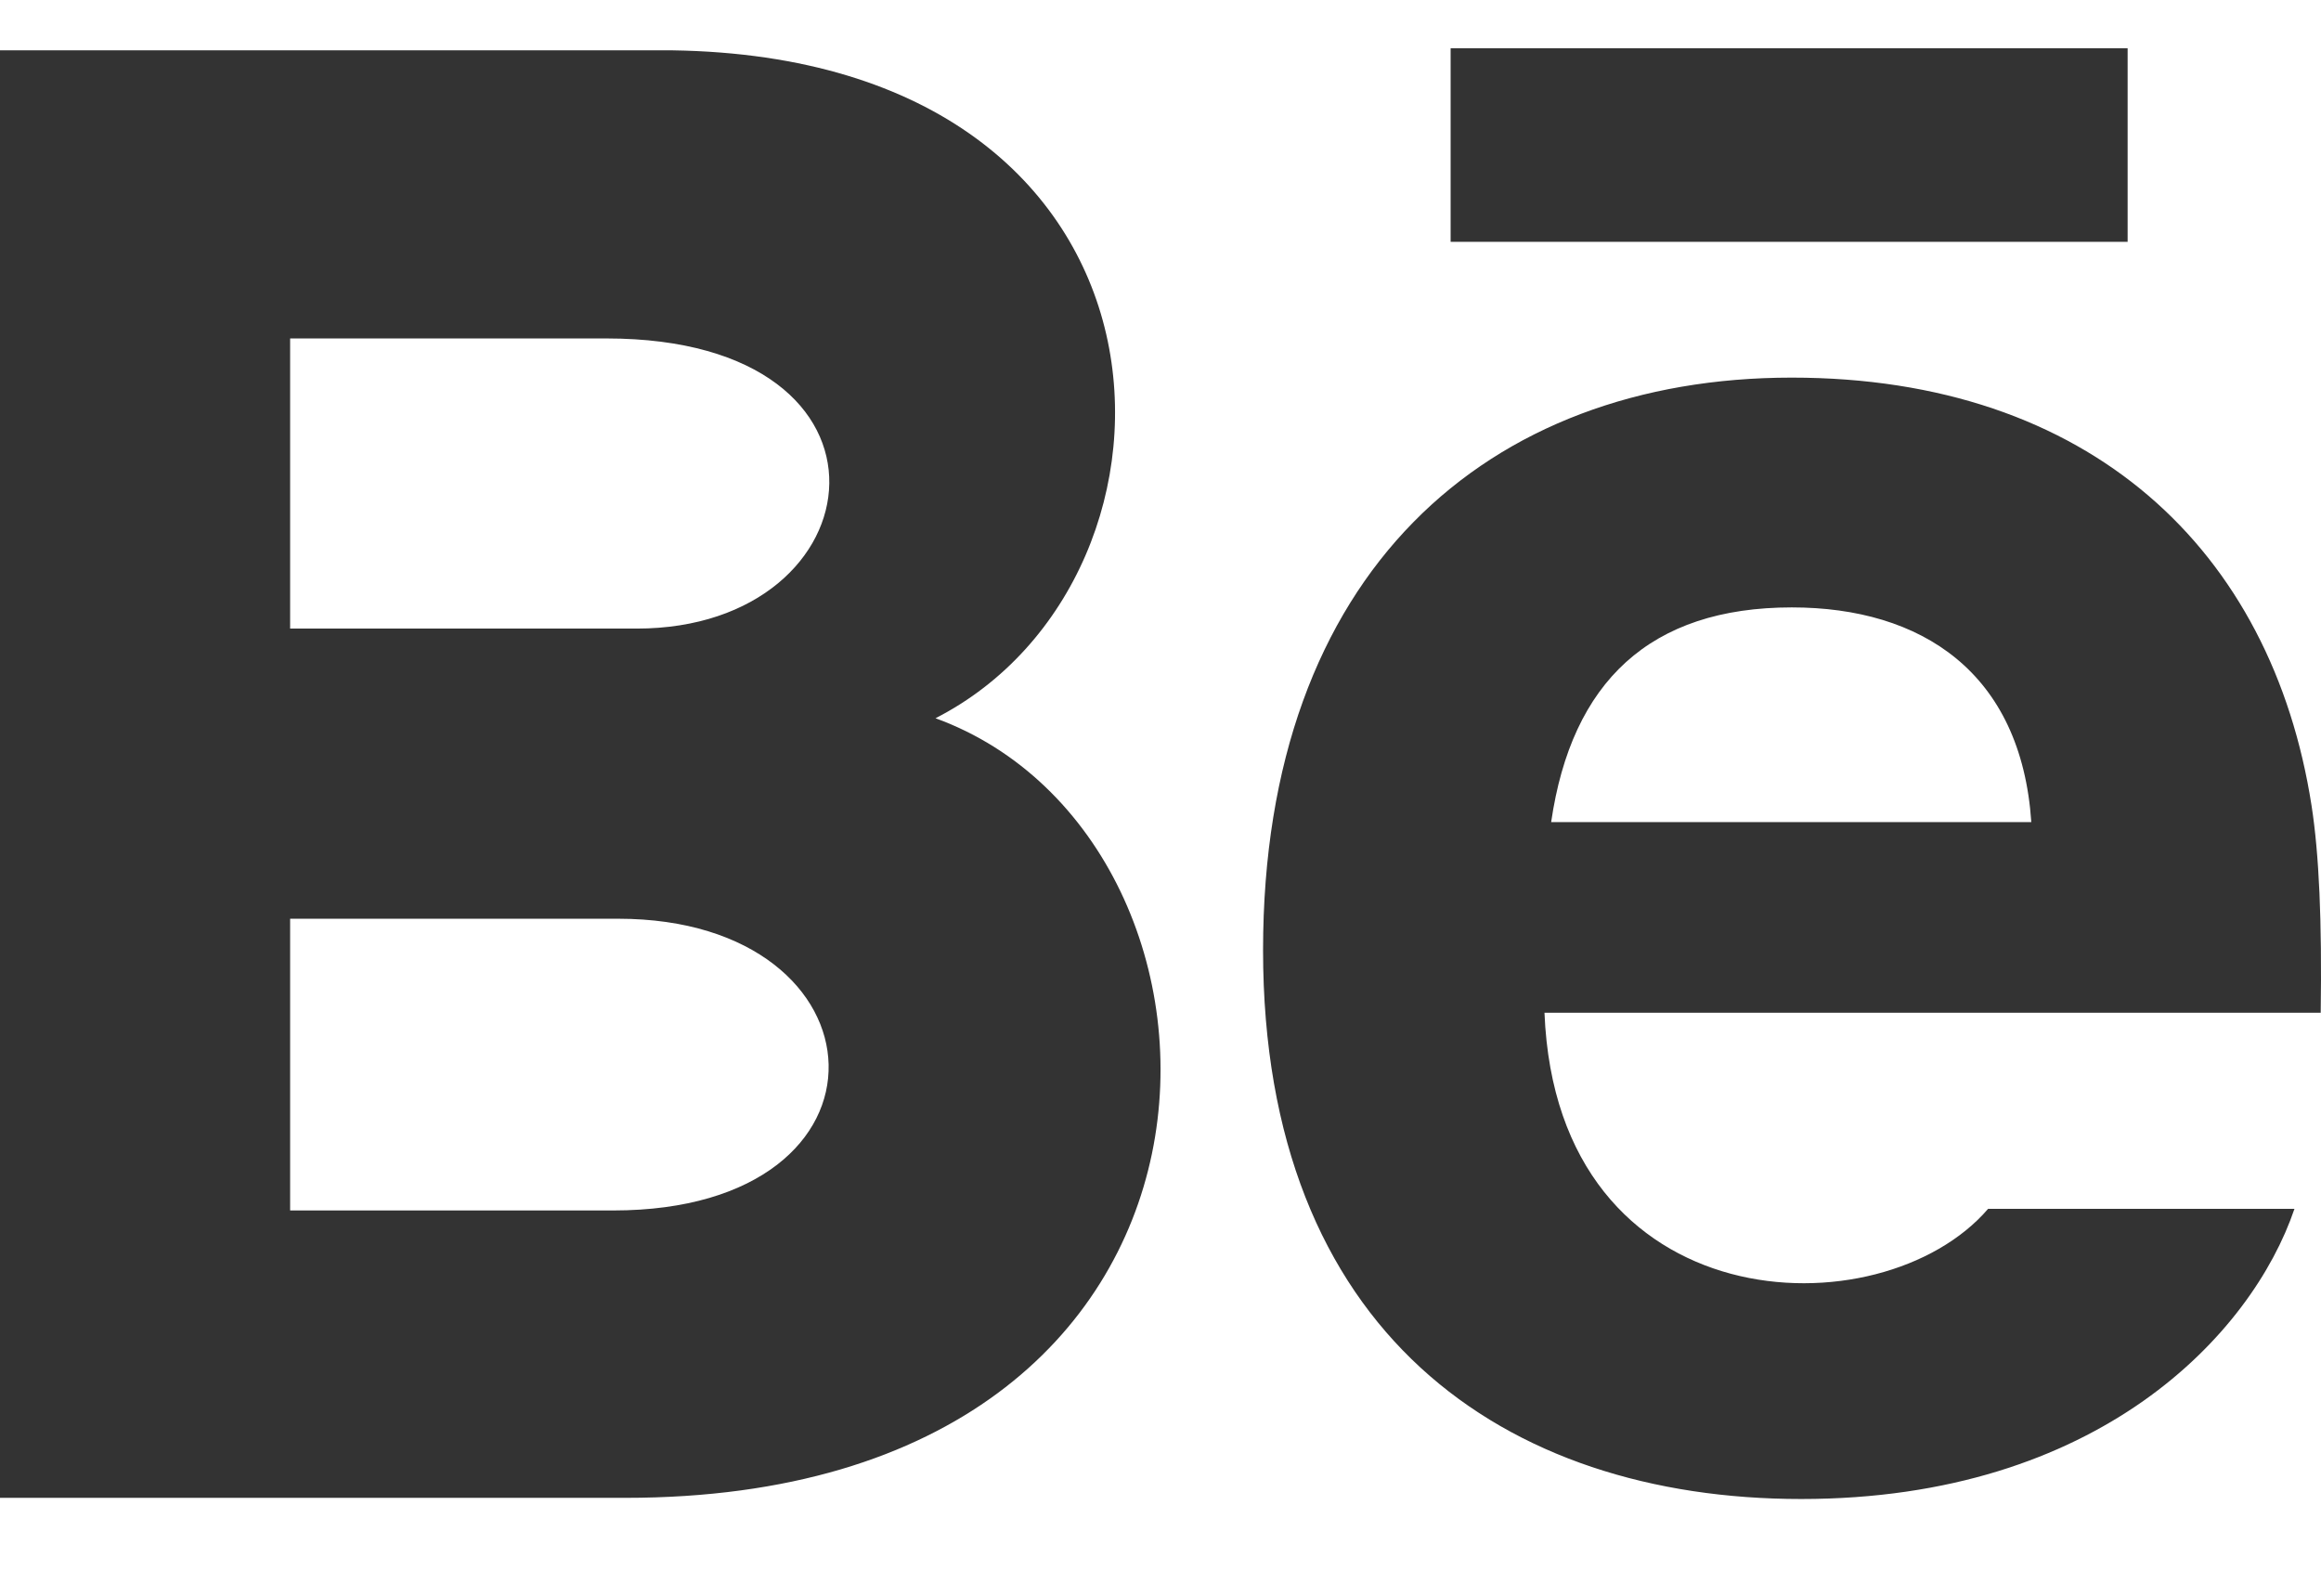 <svg width="16" height="11" viewBox="0 0 16 11" fill="none" xmlns="http://www.w3.org/2000/svg">
<path d="M14.667 1.667H10V0.333H14.667V1.667ZM15.817 8.333C15.523 9.198 14.465 10.333 12.417 10.333C10.367 10.333 8.707 9.181 8.707 6.55C8.707 3.943 10.257 2.603 12.351 2.603C14.406 2.603 15.661 3.791 15.935 5.554C15.987 5.891 16.007 6.346 15.998 6.981H10.647C10.733 9.121 12.969 9.189 13.705 8.333H15.817ZM10.693 5.667H14.003C13.933 4.635 13.246 4.187 12.352 4.187C11.375 4.187 10.834 4.699 10.693 5.667ZM4.311 10.325H0V0.347H4.635C8.286 0.401 8.355 3.977 6.449 4.951C8.756 5.791 8.833 10.325 4.311 10.325ZM2 4.333H4.389C6.061 4.333 6.327 2.333 4.181 2.333H2V4.333ZM4.261 6.333H2V8.344H4.227C6.264 8.344 6.139 6.333 4.261 6.333Z" fill="#333333"/>
</svg>
